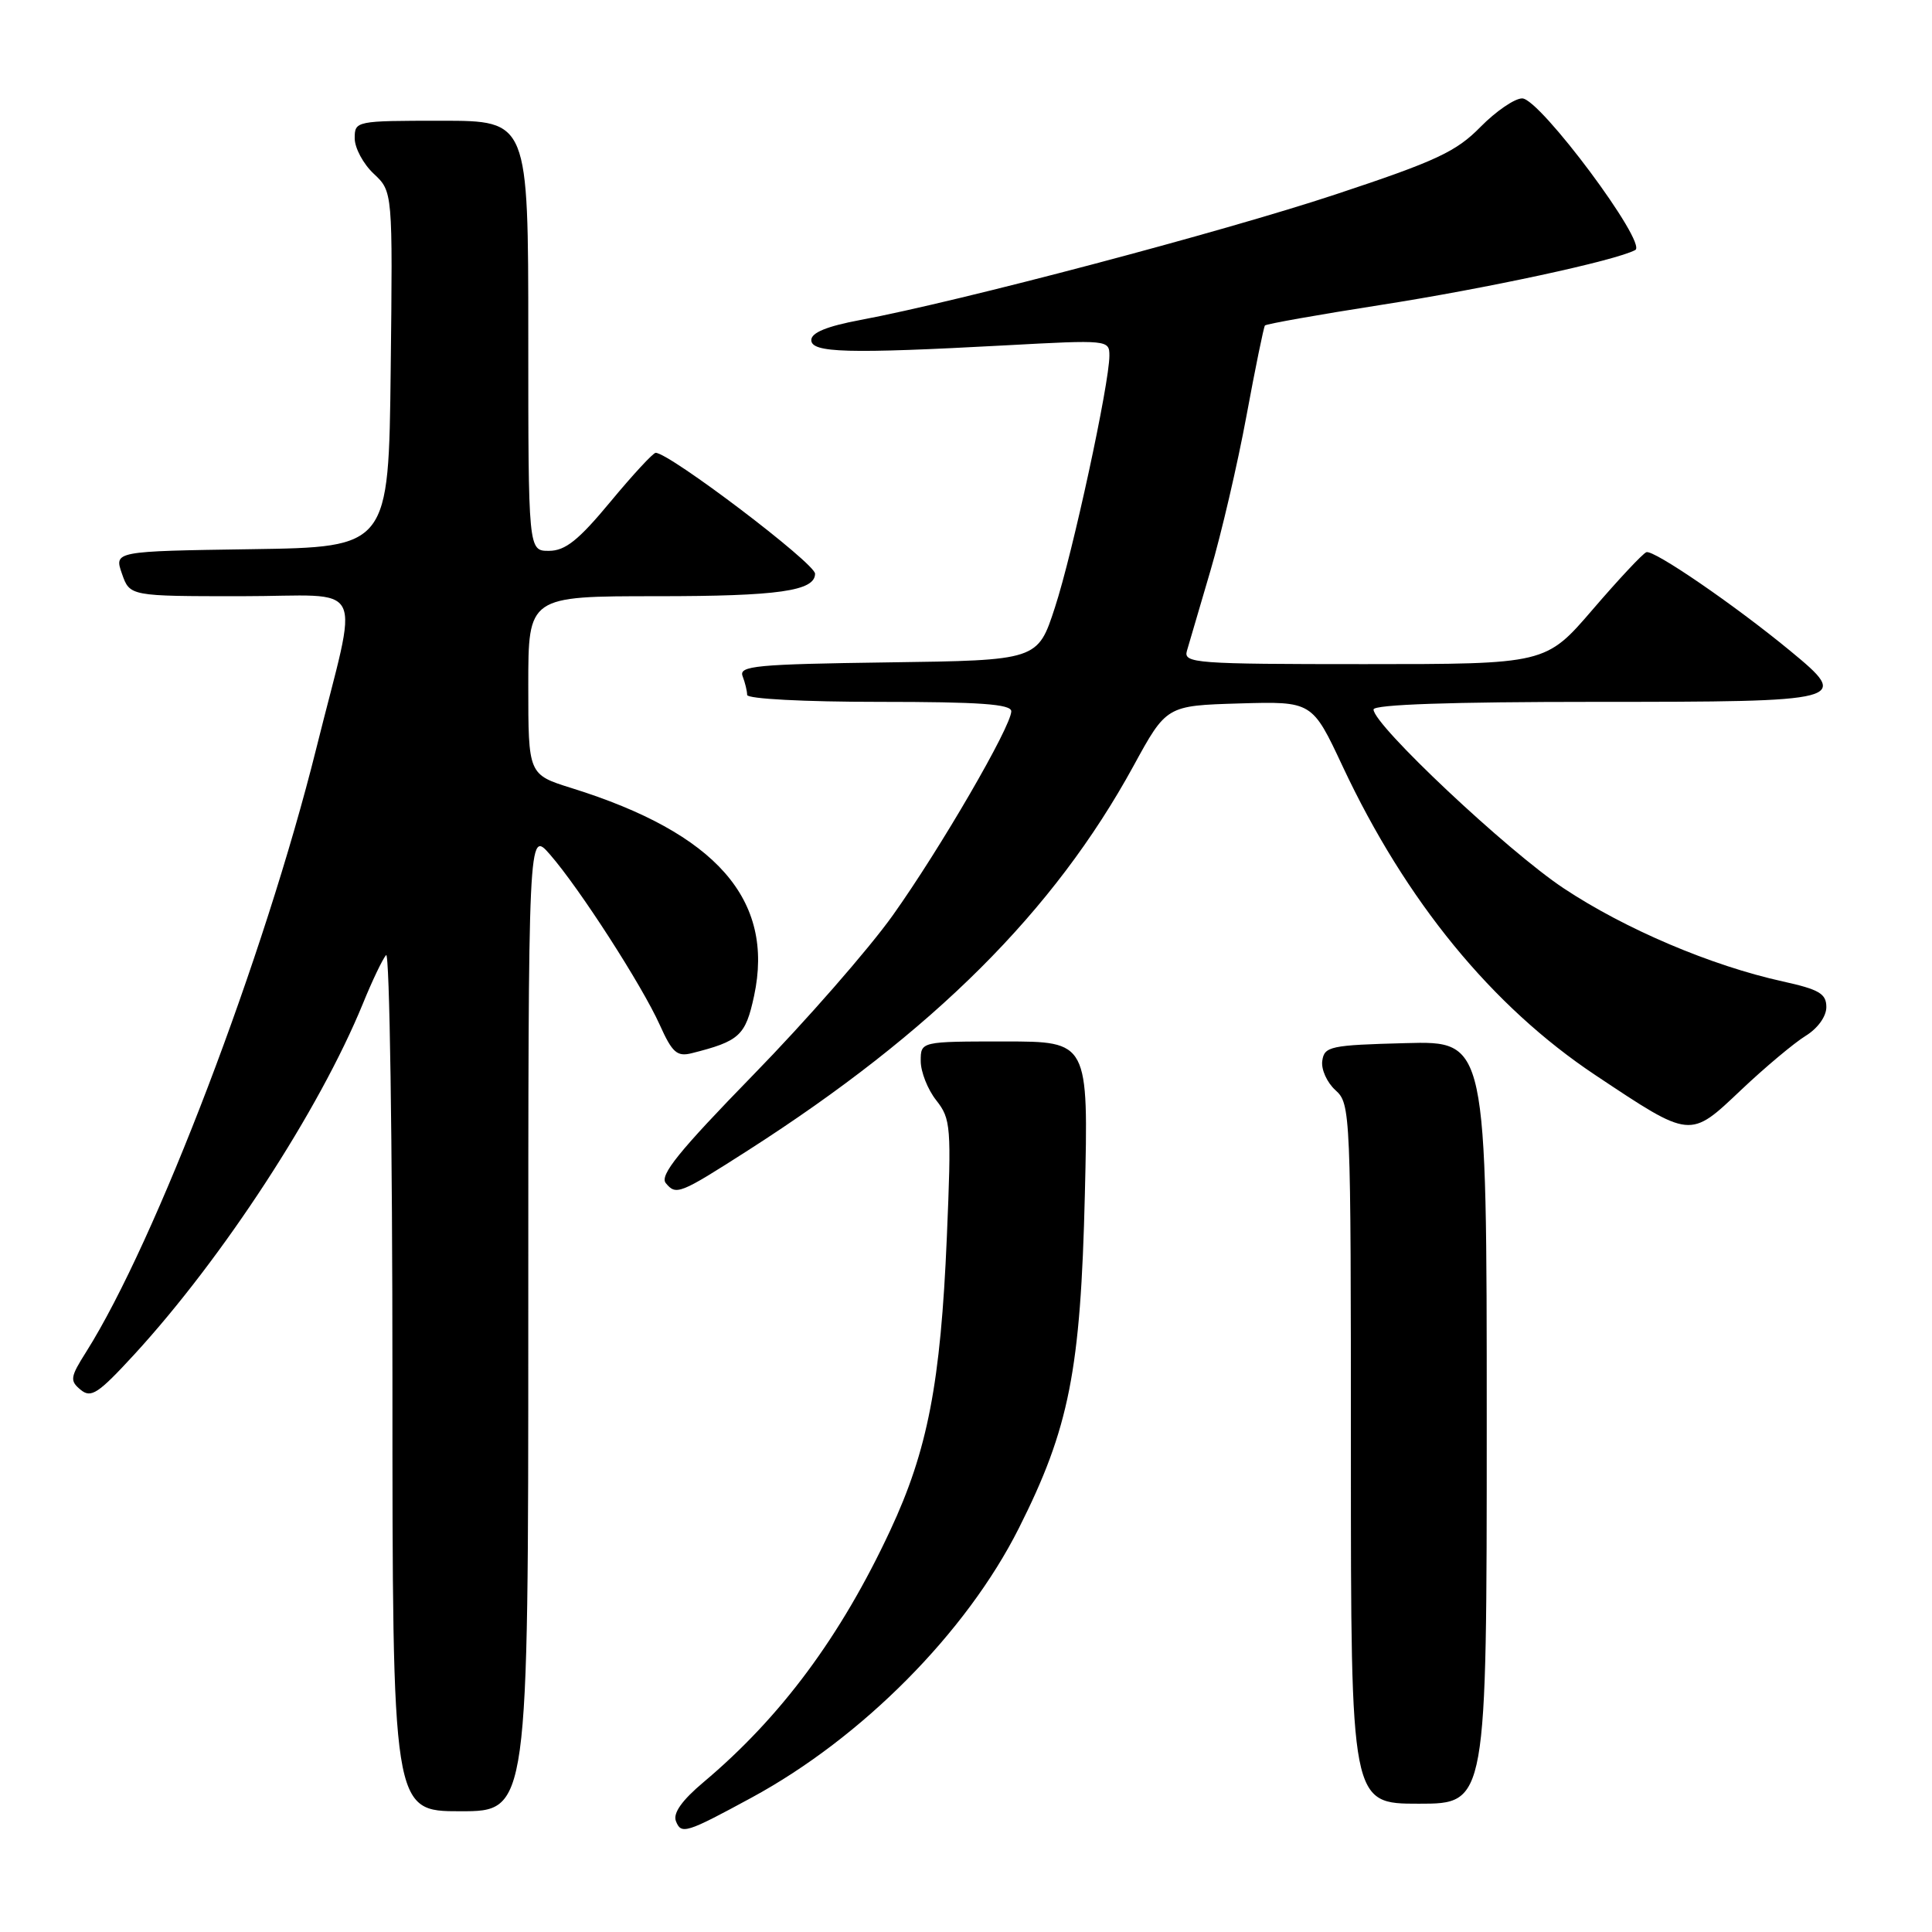 <?xml version="1.0" encoding="UTF-8" standalone="no"?>
<!DOCTYPE svg PUBLIC "-//W3C//DTD SVG 1.1//EN" "http://www.w3.org/Graphics/SVG/1.1/DTD/svg11.dtd" >
<svg xmlns="http://www.w3.org/2000/svg" xmlns:xlink="http://www.w3.org/1999/xlink" version="1.1" viewBox="0 0 256 256">
 <g >
 <path fill="currentColor"
d=" M 99.60 238.19 C 114.22 230.26 128.04 216.33 135.00 202.50 C 141.68 189.24 143.19 181.59 143.75 158.25 C 144.23 138.00 144.23 138.00 133.12 138.00 C 122.00 138.00 122.00 138.00 122.00 140.59 C 122.00 142.02 122.92 144.36 124.06 145.80 C 126.00 148.27 126.08 149.25 125.46 163.96 C 124.64 183.27 122.92 192.18 117.95 202.81 C 111.40 216.84 103.49 227.51 93.23 236.14 C 90.36 238.55 89.16 240.25 89.56 241.30 C 90.26 243.11 90.90 242.91 99.60 238.19 Z  M 70.00 174.97 C 70.00 109.93 70.00 109.93 72.87 113.22 C 76.78 117.70 85.07 130.57 87.43 135.82 C 89.07 139.47 89.71 140.04 91.64 139.56 C 98.00 137.96 98.78 137.24 99.92 131.96 C 102.65 119.22 94.91 110.40 75.75 104.43 C 70.00 102.63 70.00 102.63 70.00 90.82 C 70.00 79.00 70.00 79.00 87.07 79.00 C 103.12 79.00 108.00 78.31 108.00 76.02 C 108.00 74.64 88.73 60.02 86.88 60.00 C 86.54 60.00 83.84 62.92 80.88 66.49 C 76.66 71.58 74.91 72.98 72.75 72.99 C 70.00 73.00 70.00 73.00 70.00 44.50 C 70.00 16.00 70.00 16.00 58.50 16.00 C 47.13 16.00 47.00 16.03 47.00 18.33 C 47.00 19.60 48.13 21.72 49.52 23.02 C 52.04 25.38 52.04 25.38 51.77 48.94 C 51.50 72.50 51.50 72.50 33.31 72.77 C 15.12 73.04 15.12 73.04 16.16 76.02 C 17.20 79.00 17.20 79.00 31.99 79.00 C 48.90 79.00 47.59 76.34 41.91 99.17 C 35.02 126.82 20.65 164.50 11.42 179.13 C 9.30 182.48 9.23 182.95 10.68 184.15 C 12.07 185.30 13.00 184.68 17.78 179.49 C 29.54 166.68 42.30 147.11 48.08 133.00 C 49.31 129.97 50.70 127.07 51.16 126.55 C 51.62 126.03 52.00 151.34 52.00 182.80 C 52.00 240.00 52.00 240.00 61.00 240.00 C 70.00 240.00 70.00 240.00 70.00 174.97 Z  M 197.00 188.47 C 197.00 137.93 197.00 137.93 186.25 138.22 C 176.27 138.48 175.48 138.65 175.21 140.56 C 175.04 141.69 175.83 143.44 176.96 144.46 C 178.96 146.27 179.00 147.25 179.00 192.65 C 179.00 239.00 179.00 239.00 188.00 239.00 C 197.00 239.00 197.00 239.00 197.00 188.47 Z  M 99.10 152.44 C 123.67 136.70 139.66 120.76 150.19 101.50 C 154.56 93.50 154.56 93.50 164.22 93.21 C 173.87 92.93 173.87 92.93 177.90 101.53 C 186.28 119.40 197.68 133.33 211.41 142.47 C 224.11 150.92 223.87 150.90 230.70 144.43 C 233.89 141.41 237.74 138.19 239.25 137.26 C 240.86 136.27 242.00 134.69 242.00 133.44 C 242.00 131.67 241.05 131.11 236.25 130.05 C 226.74 127.96 215.34 123.11 207.19 117.70 C 199.76 112.77 182.00 96.06 182.00 94.01 C 182.00 93.35 192.33 93.00 211.39 93.00 C 244.86 93.00 245.28 92.89 237.20 86.23 C 229.85 80.17 219.10 72.80 218.15 73.17 C 217.67 73.35 214.48 76.76 211.05 80.75 C 204.82 88.00 204.82 88.00 180.79 88.00 C 158.39 88.00 156.80 87.88 157.27 86.25 C 157.55 85.29 158.95 80.50 160.39 75.62 C 161.83 70.73 163.98 61.51 165.16 55.12 C 166.34 48.73 167.45 43.33 167.61 43.13 C 167.77 42.93 174.61 41.71 182.81 40.43 C 196.89 38.24 214.09 34.53 216.68 33.13 C 218.33 32.24 204.07 13.09 201.71 13.04 C 200.73 13.02 198.24 14.72 196.18 16.81 C 192.96 20.10 190.31 21.34 176.97 25.76 C 161.95 30.74 127.18 39.93 114.00 42.40 C 109.57 43.23 107.50 44.08 107.50 45.06 C 107.50 46.76 112.30 46.89 133.25 45.76 C 146.82 45.02 147.00 45.04 147.00 47.13 C 147.00 50.82 142.16 73.22 139.78 80.50 C 137.50 87.50 137.50 87.50 117.65 87.77 C 100.15 88.01 97.87 88.23 98.40 89.60 C 98.73 90.46 99.00 91.58 99.00 92.08 C 99.00 92.60 106.54 93.00 116.50 93.00 C 129.83 93.00 134.00 93.30 134.00 94.25 C 133.99 96.26 124.61 112.42 118.31 121.27 C 115.11 125.76 106.79 135.28 99.81 142.43 C 89.95 152.55 87.37 155.74 88.22 156.77 C 89.59 158.42 90.04 158.24 99.10 152.44 Z "/>
</g>
</svg>